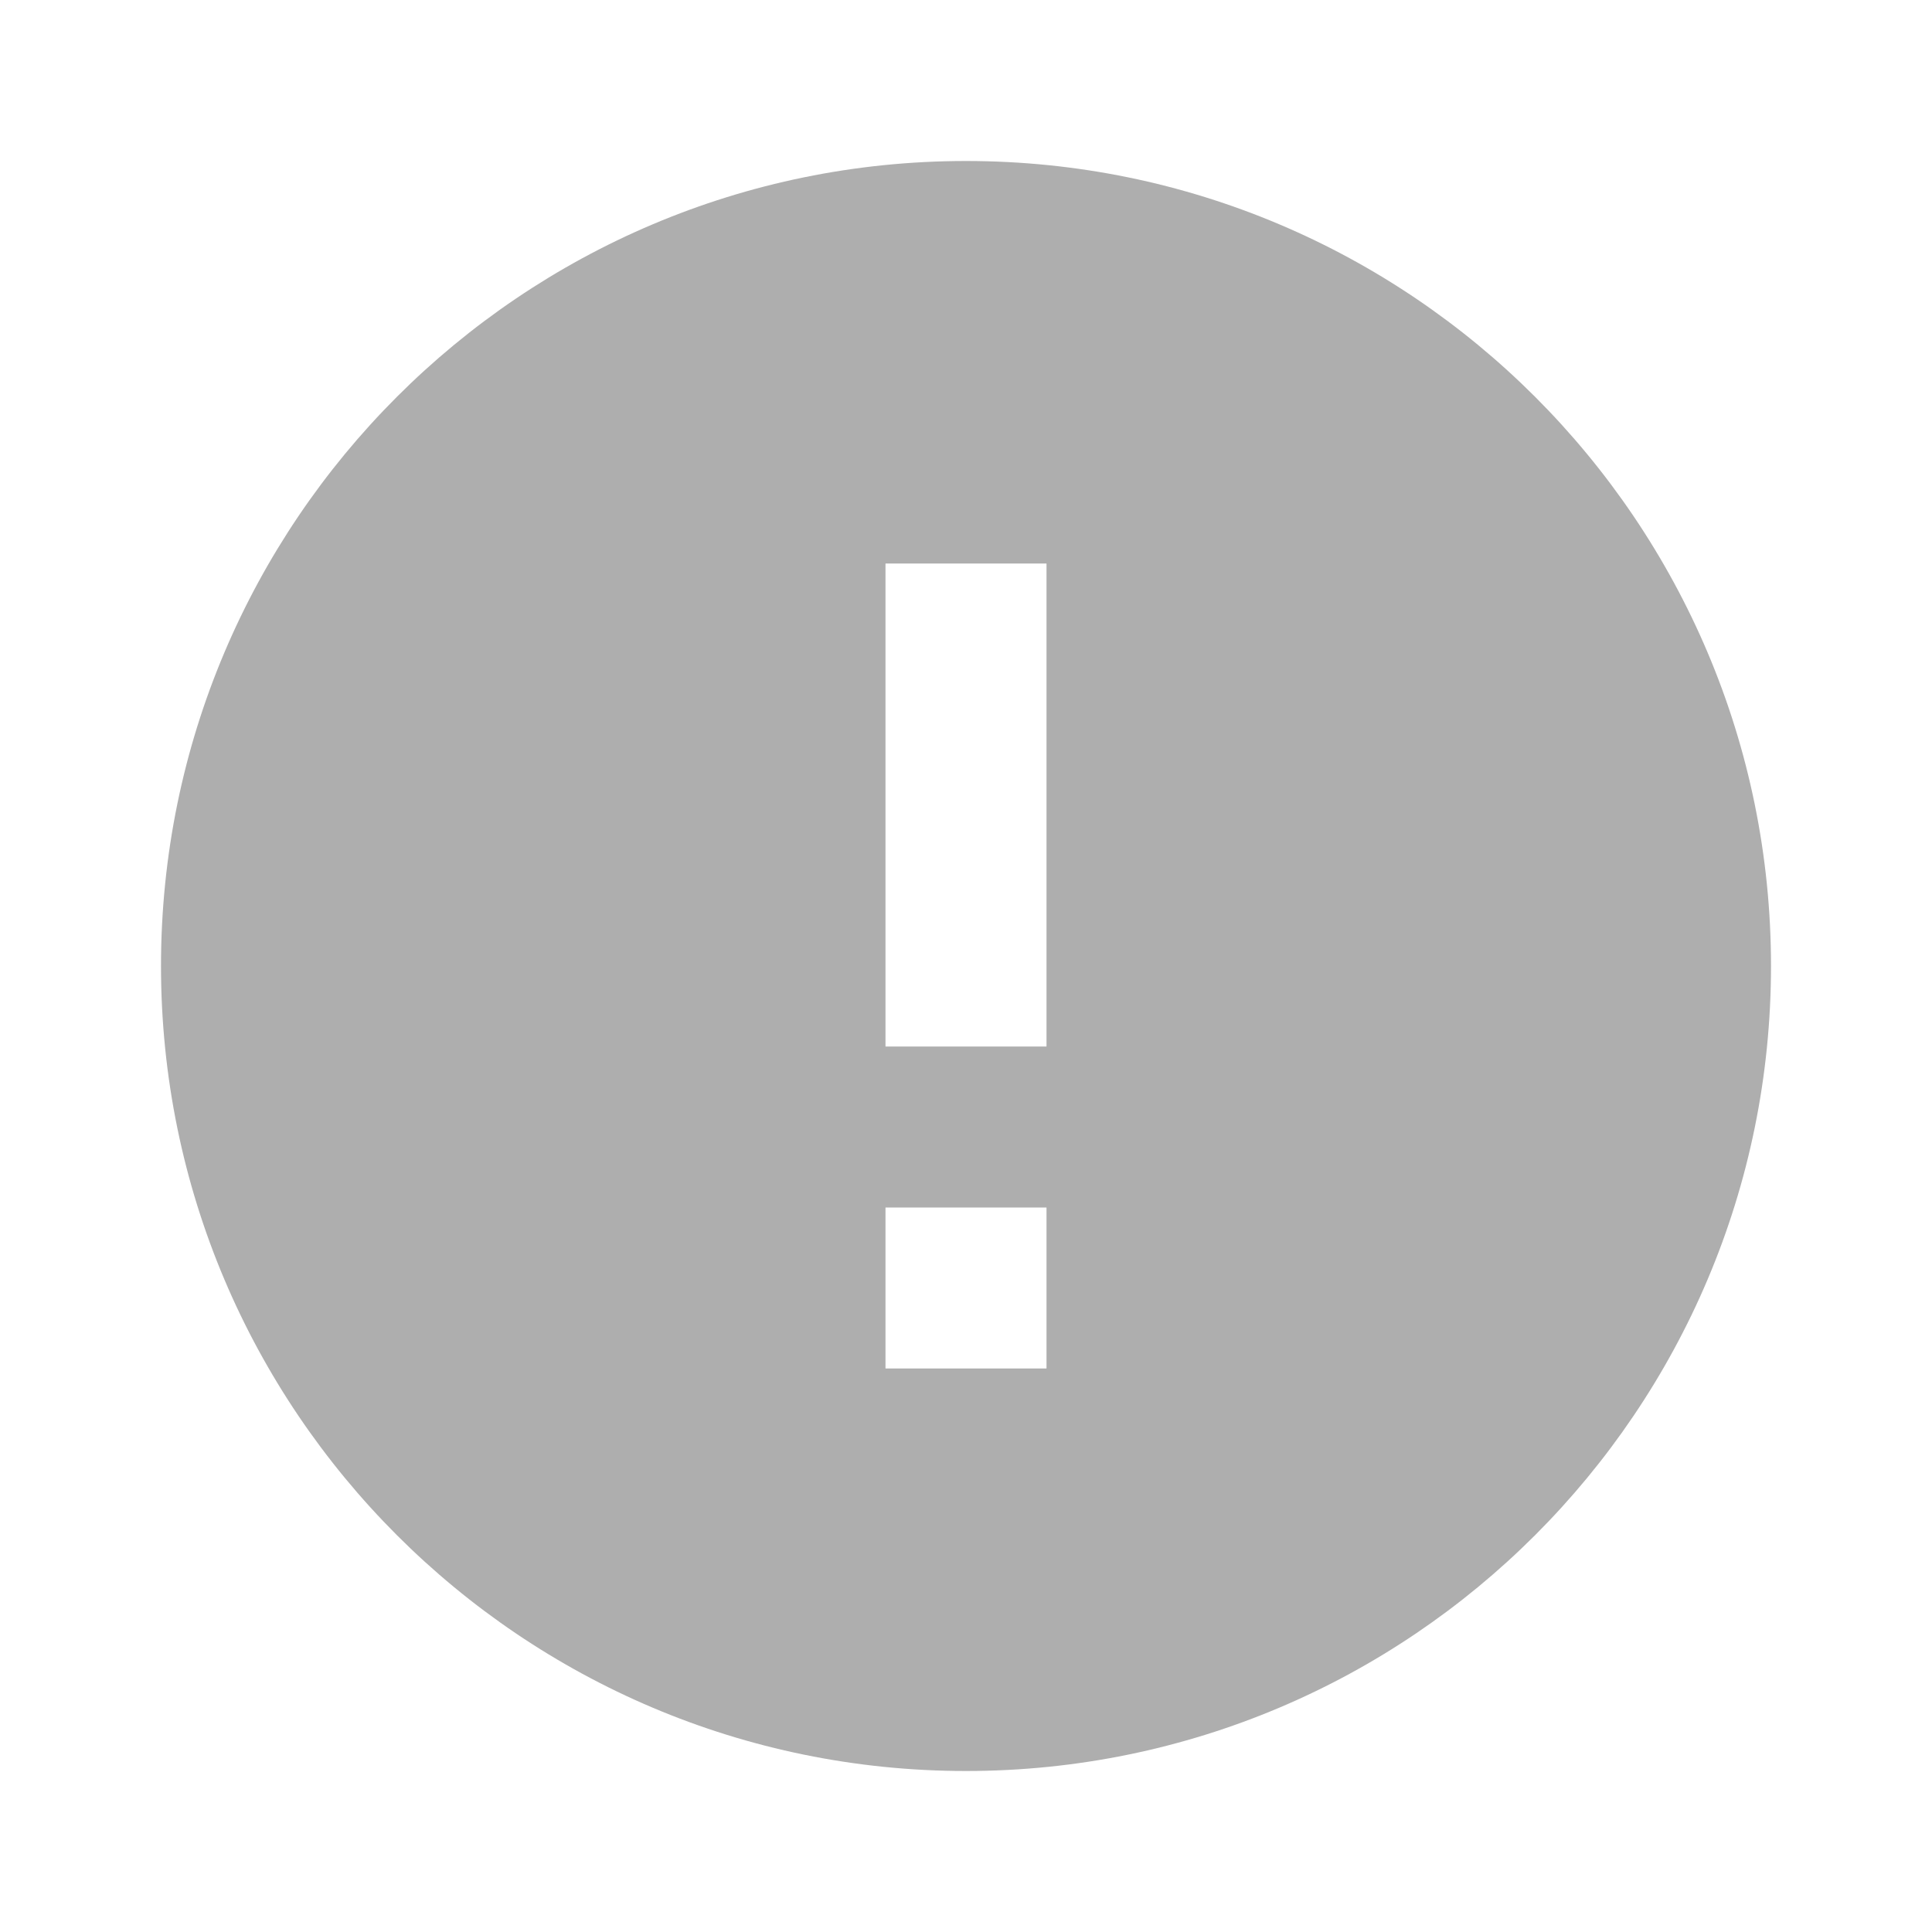 <svg width="12" height="12" viewBox="0 0 12 12" fill="none" xmlns="http://www.w3.org/2000/svg">
<path fill-rule="evenodd" clip-rule="evenodd" d="M6 1C3.24 1 1 3.24 1 6C1 8.76 3.24 11 6 11C8.76 11 11 8.76 11 6C11 3.24 8.76 1 6 1ZM5.5 8.5V7.5H6.5V8.5H5.5ZM5.5 3.5V6.5H6.5V3.5H5.5Z" fill="#AEAEAE"/>
</svg>
